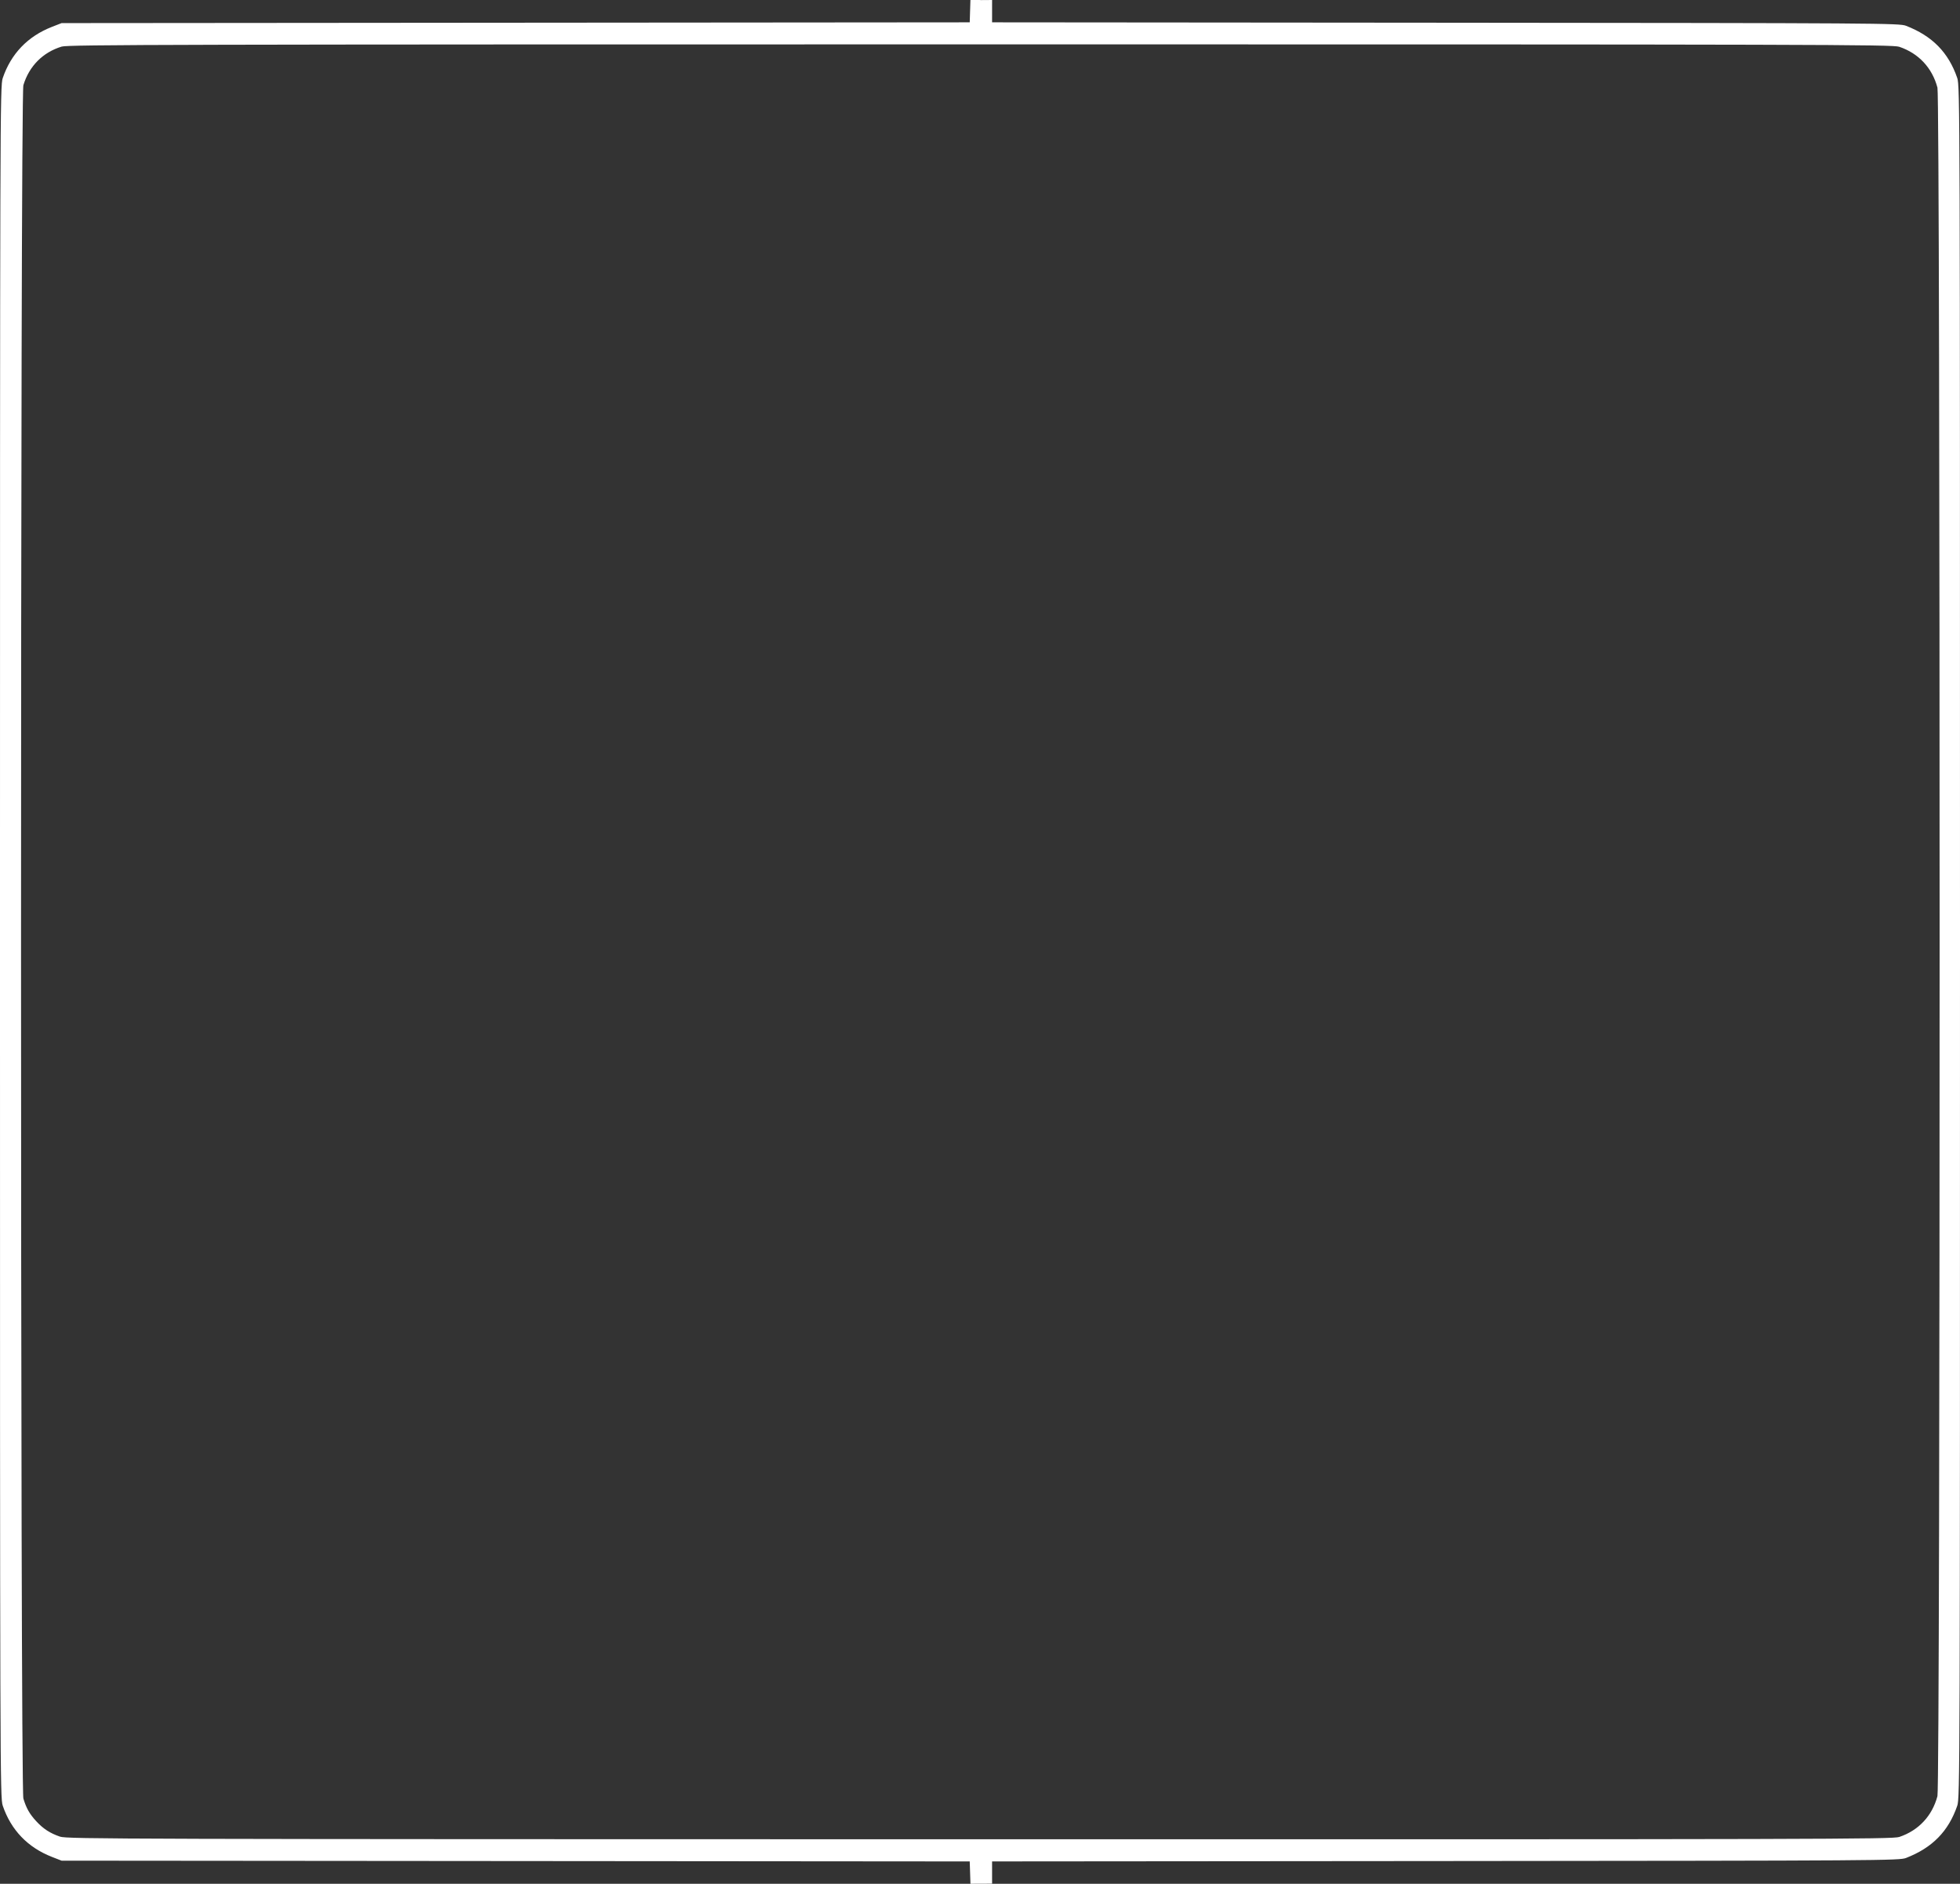 <?xml version="1.0" encoding="UTF-8" standalone="no"?>
<!-- Created with Inkscape (http://www.inkscape.org/) -->

<svg
   width="353.622mm"
   height="339.862mm"
   viewBox="0 0 353.622 339.862"
   version="1.1"
   id="svg2028"
   inkscape:version="1.1.1 (3bf5ae0d25, 2021-09-20)"
   sodipodi:docname="mainCanvas.svg"
   inkscape:export-filename="C:\Users\Alessio\Documents\unityPr\TicTacToeAI\Assets\svg\mainCanvas.png"
   inkscape:export-xdpi="96"
   inkscape:export-ydpi="96"
   xmlns:inkscape="http://www.inkscape.org/namespaces/inkscape"
   xmlns:sodipodi="http://sodipodi.sourceforge.net/DTD/sodipodi-0.dtd"
   xmlns="http://www.w3.org/2000/svg"
   xmlns:svg="http://www.w3.org/2000/svg">
  <rect x="0" y="0" width="353.622" height="339.862" fill="#333333" stroke="none"/>
  <sodipodi:namedview
     id="namedview2030"
     pagecolor="#505050"
     bordercolor="#eeeeee"
     borderopacity="1"
     inkscape:pageshadow="0"
     inkscape:pageopacity="0"
     inkscape:pagecheckerboard="0"
     inkscape:document-units="mm"
     showgrid="false"
     fit-margin-top="0"
     fit-margin-left="0"
     fit-margin-right="0"
     fit-margin-bottom="0"
     inkscape:zoom="0.18529742"
     inkscape:cx="-70.15748"
     inkscape:cy="936.33252"
     inkscape:window-width="1536"
     inkscape:window-height="801"
     inkscape:window-x="1912"
     inkscape:window-y="108"
     inkscape:window-maximized="1"
     inkscape:current-layer="layer1" />
  <defs
     id="defs2025" />
  <g
     inkscape:label="Livello 1"
     inkscape:groupmode="layer"
     id="layer1"
     transform="translate(85.427,47.227)">
    <path
       d="m 89.662,292.635 -0.131,-4.032 -81.923,-0.069 -81.923,-0.069 -1.724,-0.672 c -4.376,-1.706 -7.397,-4.848 -8.894,-9.25 -0.481,-1.415 -0.495,-5.707 -0.495,-155.84 0,-150.132 0.014,-154.424 0.495,-155.84 1.497,-4.401 4.518,-7.543 8.894,-9.25 l 1.724,-0.672 81.923,-0.069 81.923,-0.069 0.125,-4.032 c 3.911,0.003 0,0.045 3.911,0.003 l -0.003,4.029 81.822,0.069 c 78.735,0.066 81.87,0.087 83.076,0.556 4.74,1.841 7.65,4.807 9.236,9.414 0.485,1.409 0.498,5.402 0.498,155.86 0,150.459 -0.013,154.451 -0.498,155.86 -1.585,4.607 -4.495,7.573 -9.236,9.414 -1.207,0.469 -4.342,0.489 -83.076,0.556 l -81.822,0.069 0.003,4.018 m 163.661,-8.428 c 3.49,-1.168 5.945,-3.791 6.898,-7.369 0.525,-1.97 0.525,-306.27 0,-308.24 -0.953,-3.578 -3.408,-6.2 -6.898,-7.369 -1.206,-0.404 -13.628,-0.436 -165.761,-0.434 -144.988,0.003 -164.612,0.05 -165.758,0.397 -3.403,1.032 -5.873,3.52 -6.919,6.969 -0.562,1.851 -0.562,307.261 0,309.111 0.536,1.766 1.108,2.774 2.321,4.091 1.271,1.379 2.488,2.168 4.299,2.786 1.258,0.429 10.88,0.457 165.925,0.474 152.282,0.017 164.687,-0.014 165.894,-0.418 z"
       style="fill:#ffffff;stroke-width:0.07"
       id="path2023"
       sodipodi:nodetypes="ccccsssssccccccsssscsscccssscssssssc" />
  </g>
</svg>
